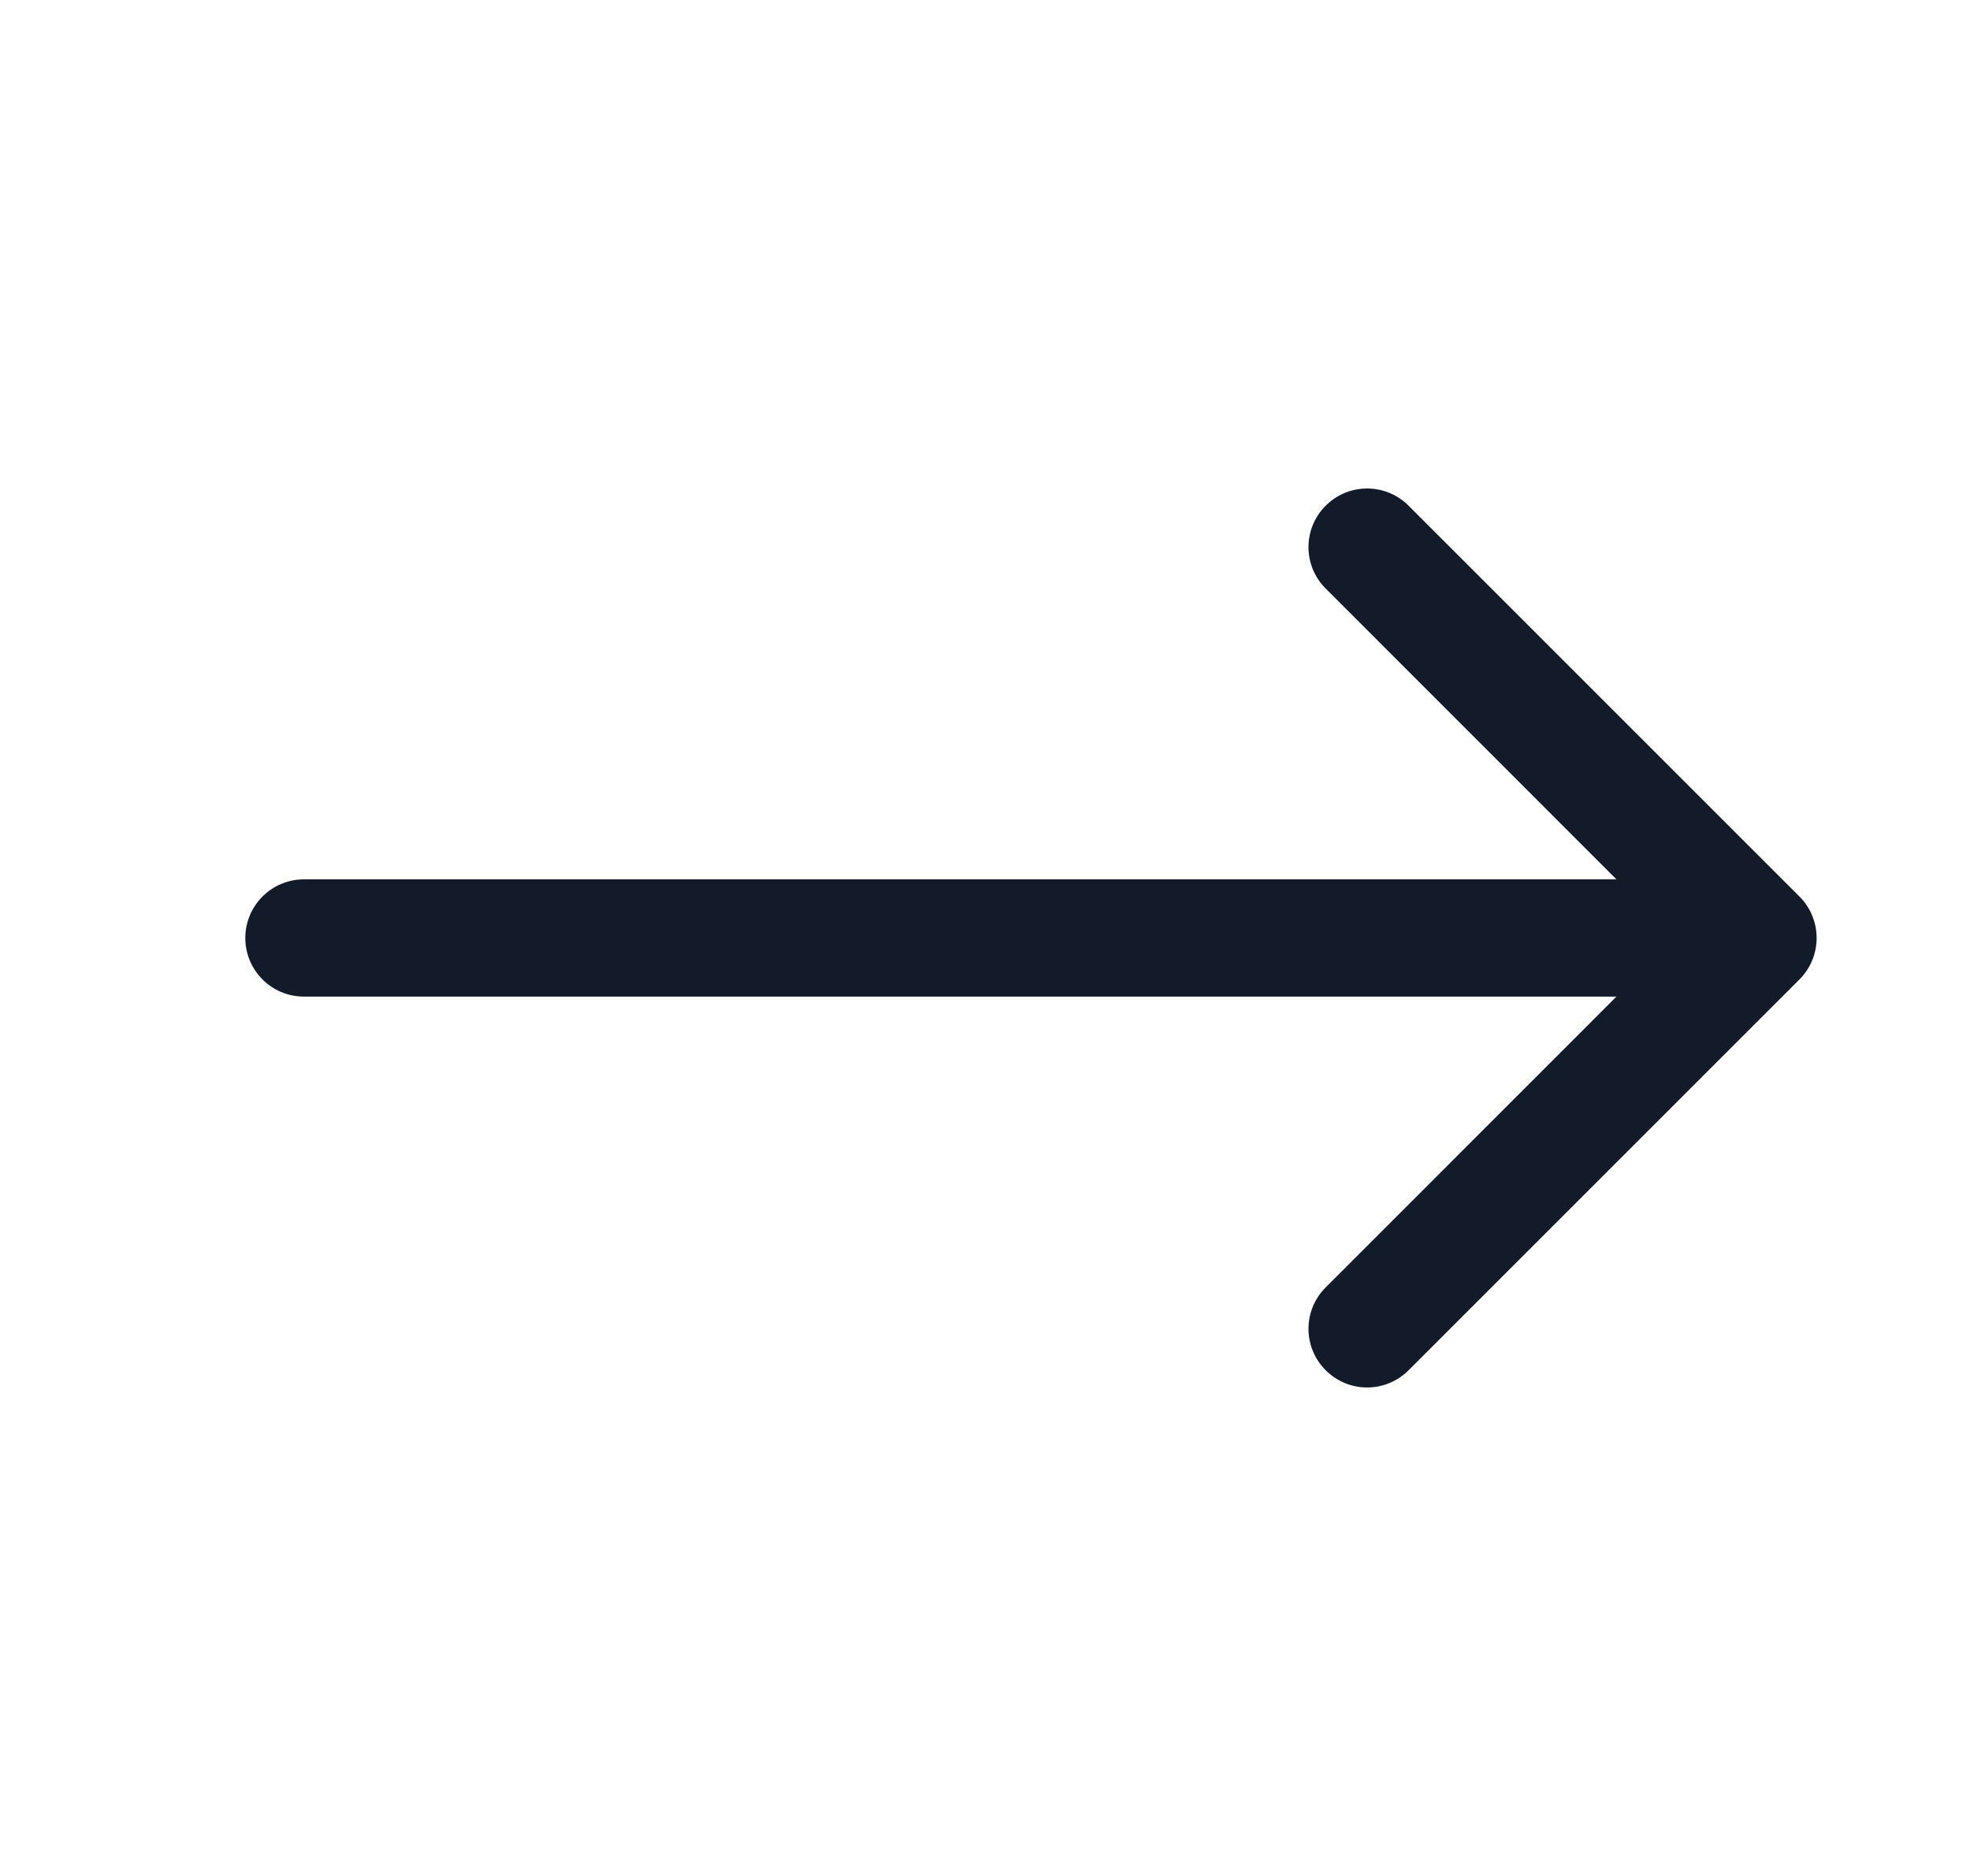 <svg width="21" height="20" viewBox="0 0 21 20" fill="none" xmlns="http://www.w3.org/2000/svg">
<g id="arrow-sm-right">
<path id="Icon (Stroke)" fill-rule="evenodd" clip-rule="evenodd" d="M14.132 5.391C14.376 5.147 14.771 5.147 15.015 5.391L19.182 9.558C19.426 9.802 19.426 10.198 19.182 10.442L15.015 14.609C14.771 14.853 14.376 14.853 14.132 14.609C13.887 14.364 13.887 13.969 14.132 13.725L17.231 10.625H3.24C2.895 10.625 2.615 10.345 2.615 10C2.615 9.655 2.895 9.375 3.24 9.375H17.231L14.132 6.275C13.887 6.031 13.887 5.635 14.132 5.391Z" fill="#131A29"/>
</g>
</svg>
